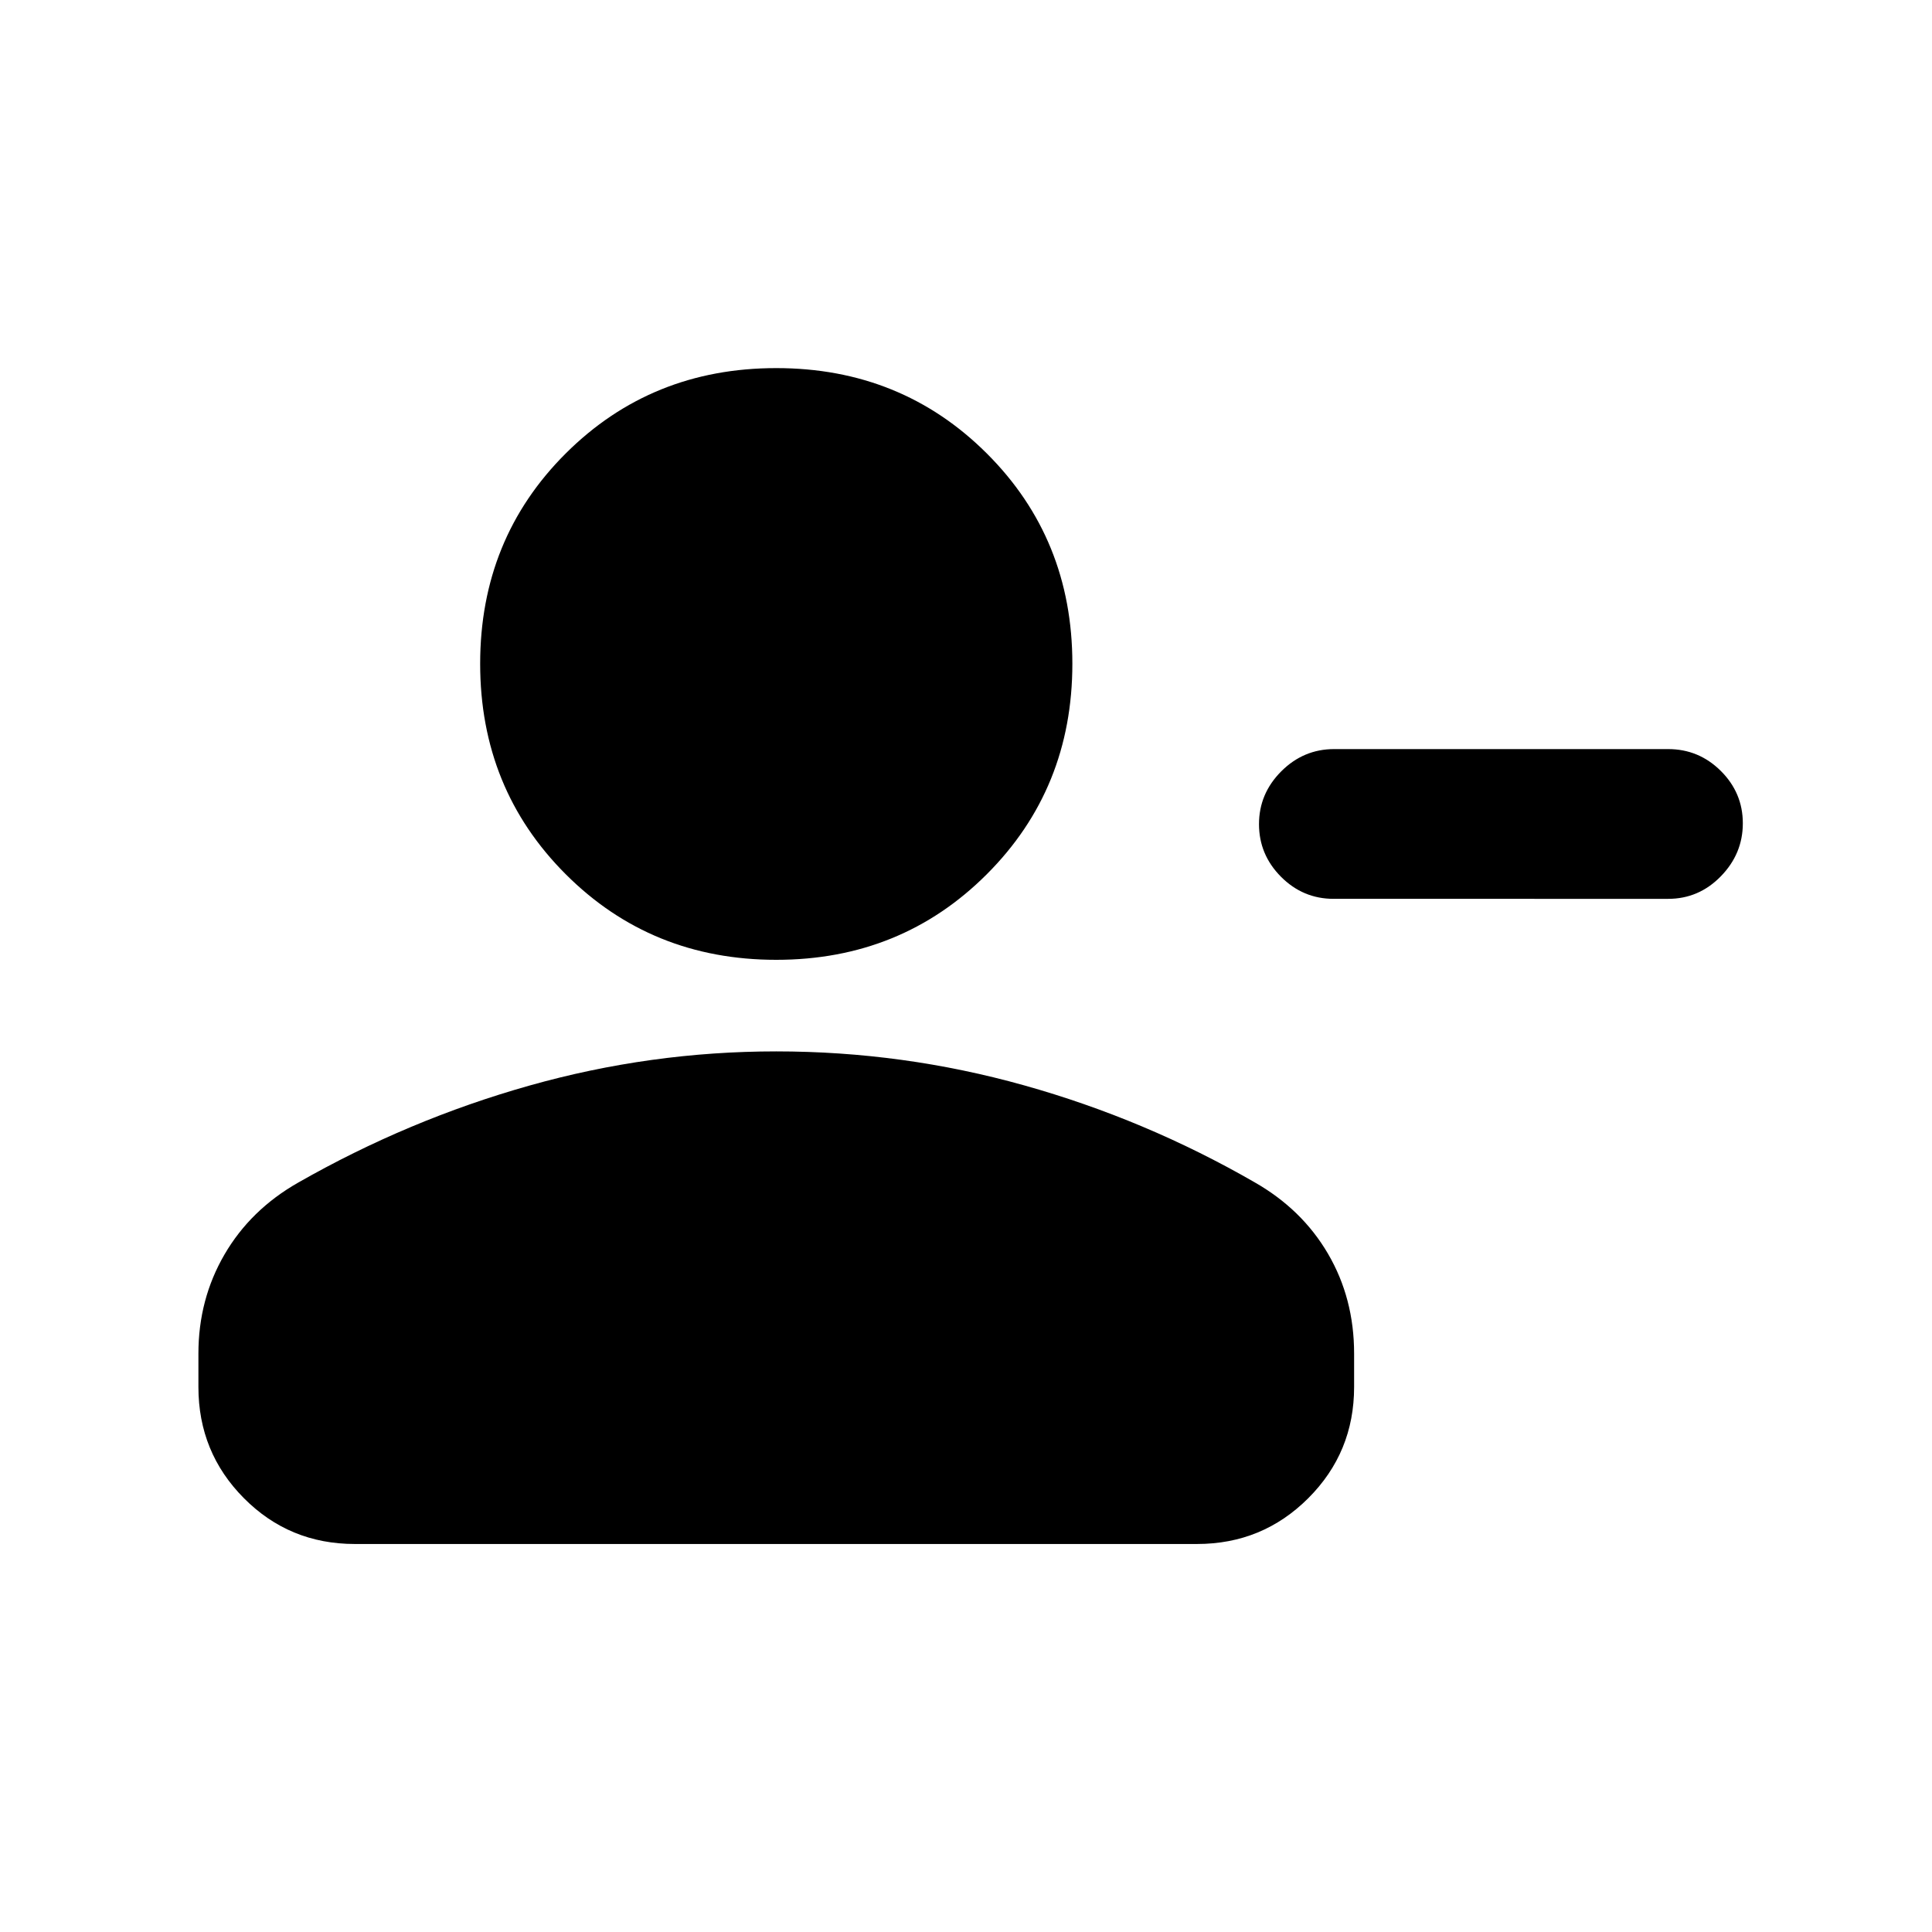 <svg xmlns="http://www.w3.org/2000/svg" height="20" viewBox="0 -960 960 960" width="20"><path d="M662.91-587.78h166q15.24 0 26.16 10.86Q866-566.05 866-550.91q0 15.15-10.93 26.34-10.92 11.2-26.16 11.2H662.67q-15.23 0-26.16-10.98-10.92-10.99-10.92-26.14 0-15.14 11.04-26.22 11.05-11.07 26.28-11.07ZM385.72-483.07q-62.09 0-104.61-42.52-42.52-42.52-42.52-104.61 0-62.08 42.52-104.49 42.52-42.4 104.61-42.4 62.08 0 104.61 42.4 42.52 42.41 42.52 104.49 0 62.09-42.52 104.61-42.53 42.52-104.61 42.52ZM98.59-270.8v-16.61q0-26.94 12.94-49.21 12.95-22.27 36.6-35.73 54.72-31.24 114.92-48.23 60.21-16.99 122.67-16.99 62.93 0 123.14 16.87t114.44 48.11q23.66 13.46 36.6 35.61 12.95 22.16 12.95 49.57v16.61q0 32.48-22.77 55.24-22.77 22.76-55.27 22.76H176.3q-32.5 0-55.1-22.76-22.61-22.76-22.61-55.24Z"/></svg>